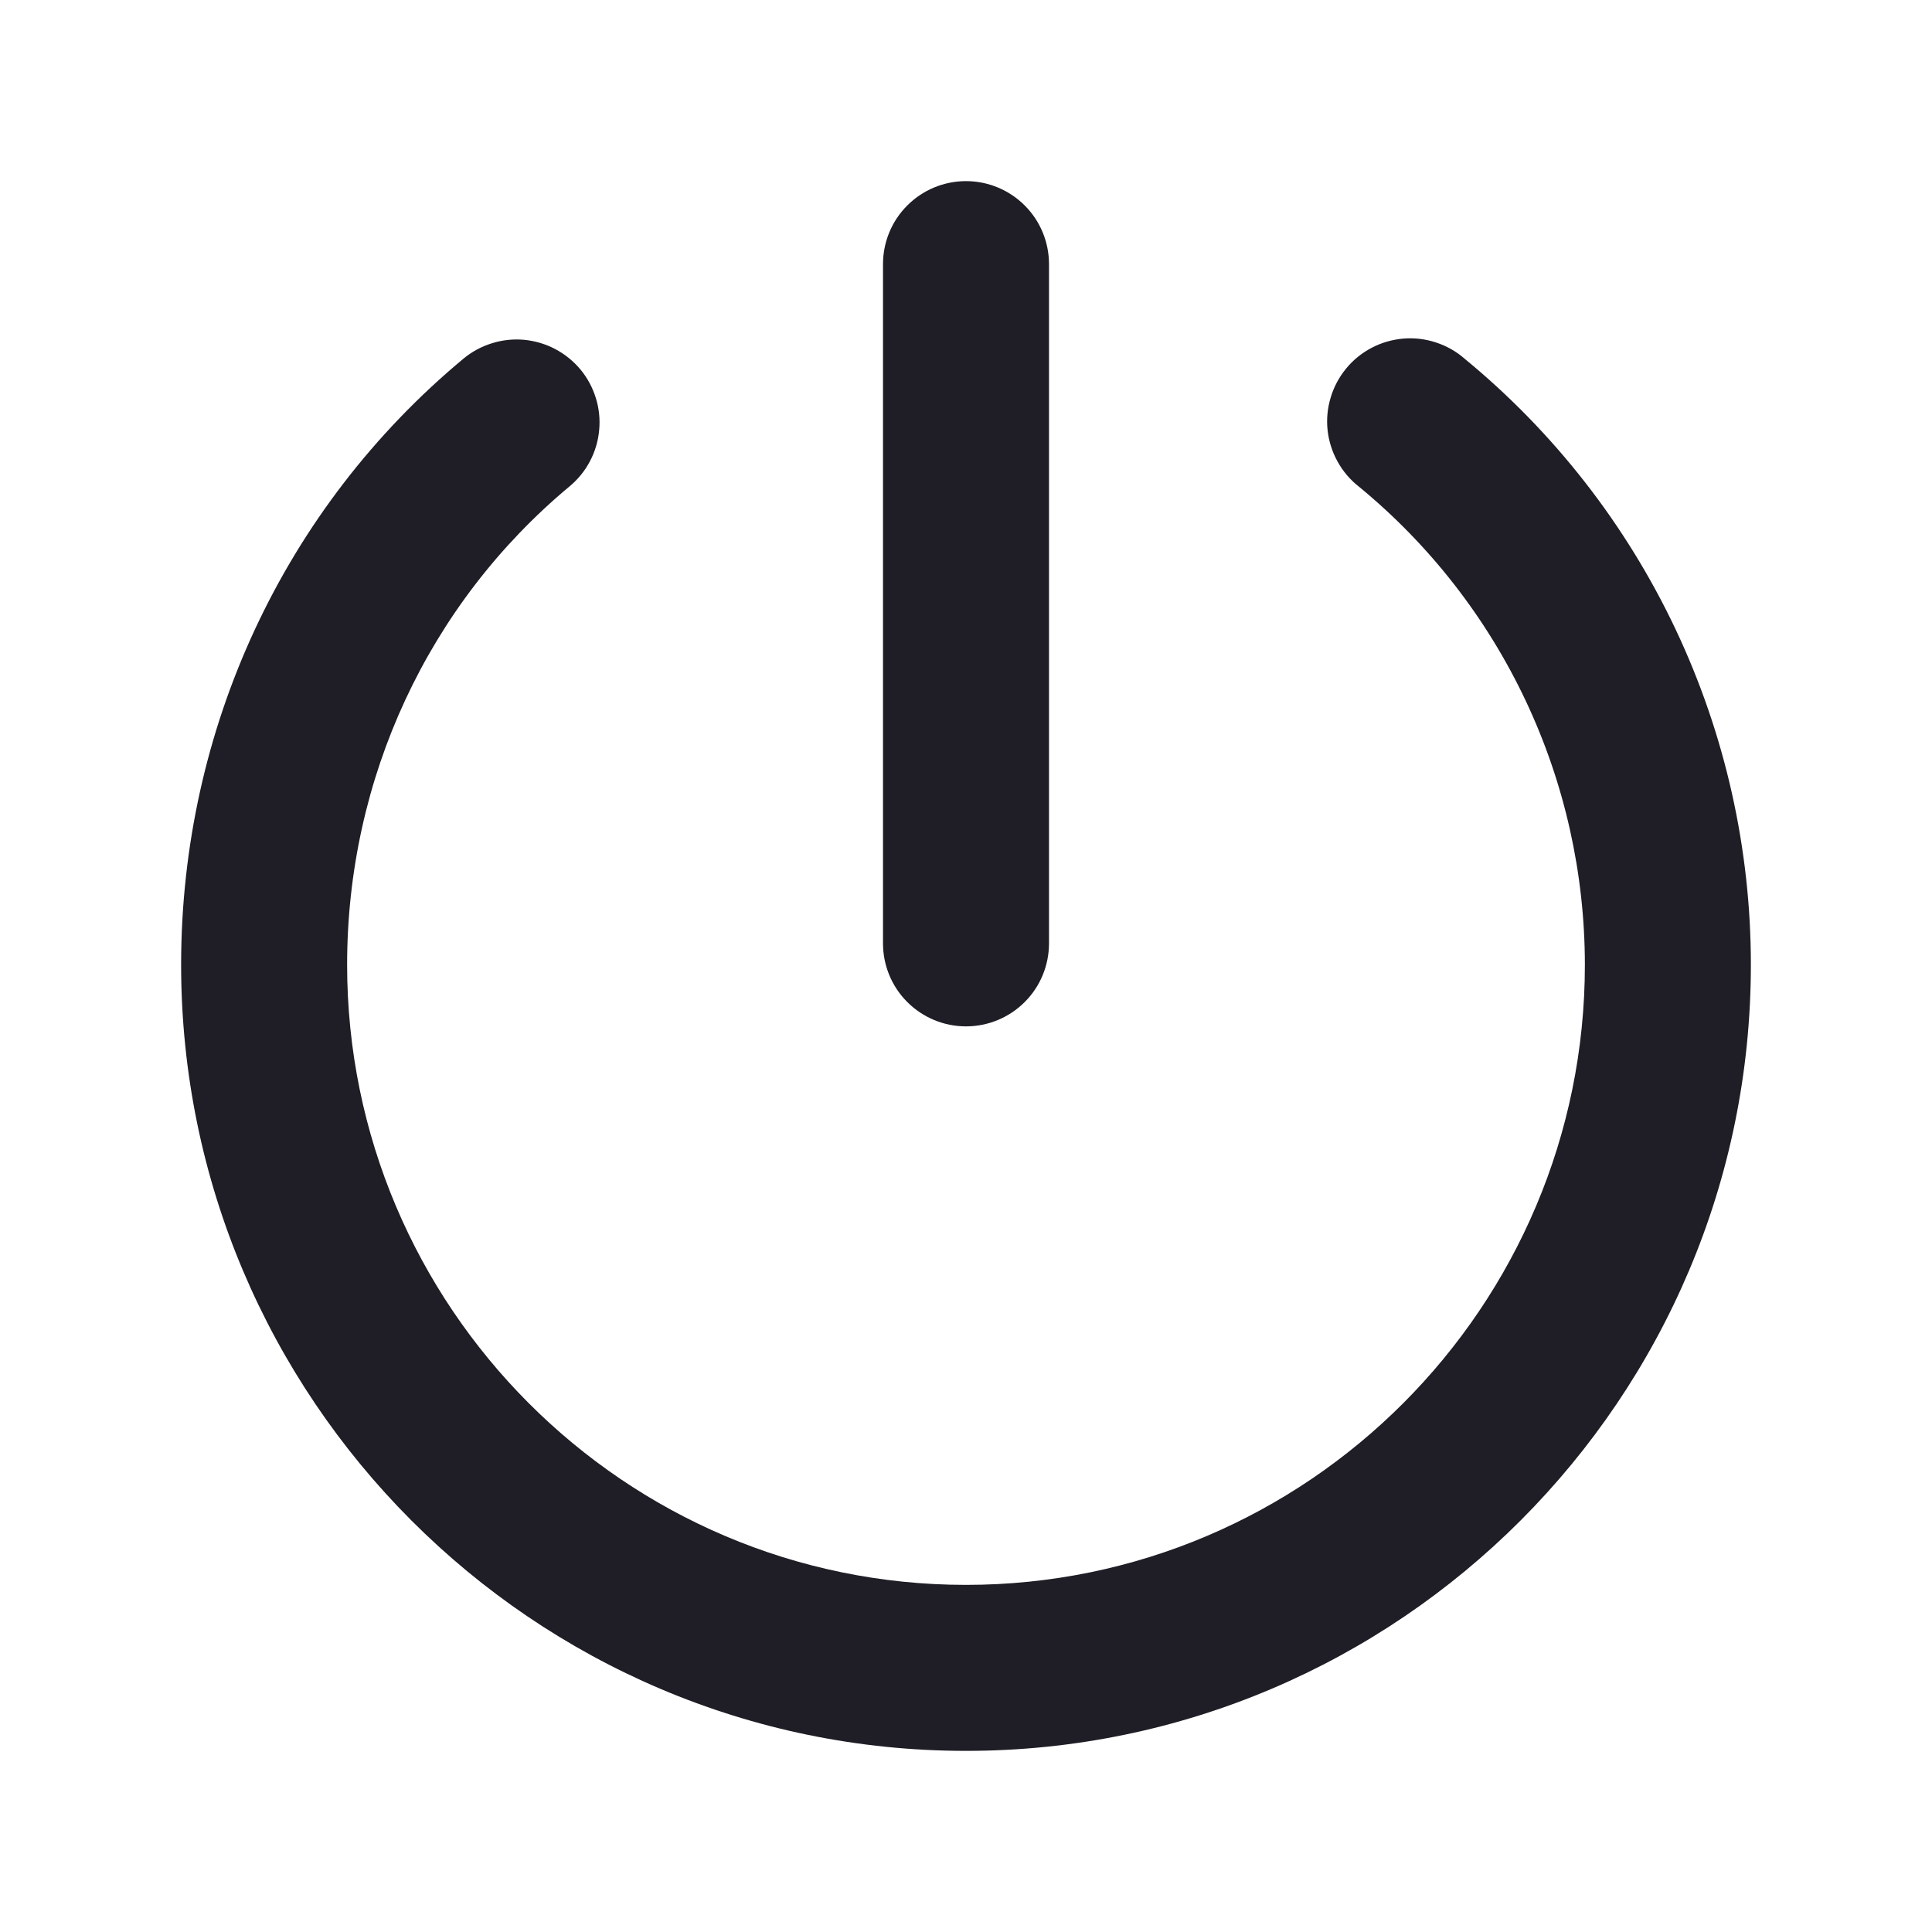<svg width="24" height="24" viewBox="0 0 24 24" fill="none" xmlns="http://www.w3.org/2000/svg">
    <path d="M12 21.75C6.624 21.75 2.25 17.369 2.25 11.984C2.25 9.056 3.527 6.312 5.754 4.458C5.858 4.371 5.979 4.305 6.108 4.265C6.237 4.224 6.373 4.209 6.509 4.221C6.644 4.234 6.775 4.272 6.895 4.335C7.015 4.398 7.122 4.484 7.209 4.588C7.296 4.692 7.361 4.813 7.401 4.942C7.442 5.072 7.456 5.208 7.443 5.343C7.431 5.478 7.392 5.609 7.329 5.729C7.266 5.849 7.179 5.956 7.075 6.042C5.319 7.505 4.312 9.67 4.312 11.984C4.312 16.232 7.761 19.688 12 19.688C16.239 19.688 19.688 16.232 19.688 11.984C19.687 10.848 19.436 9.727 18.951 8.701C18.466 7.674 17.76 6.768 16.883 6.047C16.774 5.962 16.684 5.857 16.617 5.736C16.55 5.616 16.507 5.483 16.492 5.346C16.477 5.209 16.49 5.071 16.53 4.939C16.569 4.807 16.635 4.684 16.722 4.578C16.81 4.471 16.918 4.384 17.04 4.32C17.162 4.256 17.296 4.218 17.433 4.206C17.571 4.195 17.709 4.211 17.84 4.255C17.971 4.298 18.092 4.366 18.195 4.457C19.307 5.371 20.202 6.52 20.817 7.822C21.431 9.123 21.75 10.544 21.75 11.984C21.75 17.369 17.376 21.75 12 21.75Z"
          fill="#1F1D25"/>
    <path d="M12 12.75C11.726 12.75 11.464 12.641 11.271 12.448C11.077 12.255 10.969 11.992 10.969 11.719V3.281C10.969 3.008 11.077 2.745 11.271 2.552C11.464 2.359 11.726 2.25 12 2.25C12.274 2.25 12.536 2.359 12.729 2.552C12.923 2.745 13.031 3.008 13.031 3.281V11.719C13.031 11.992 12.923 12.255 12.729 12.448C12.536 12.641 12.274 12.75 12 12.75Z"
          fill="#1F1D25"/>
</svg>

